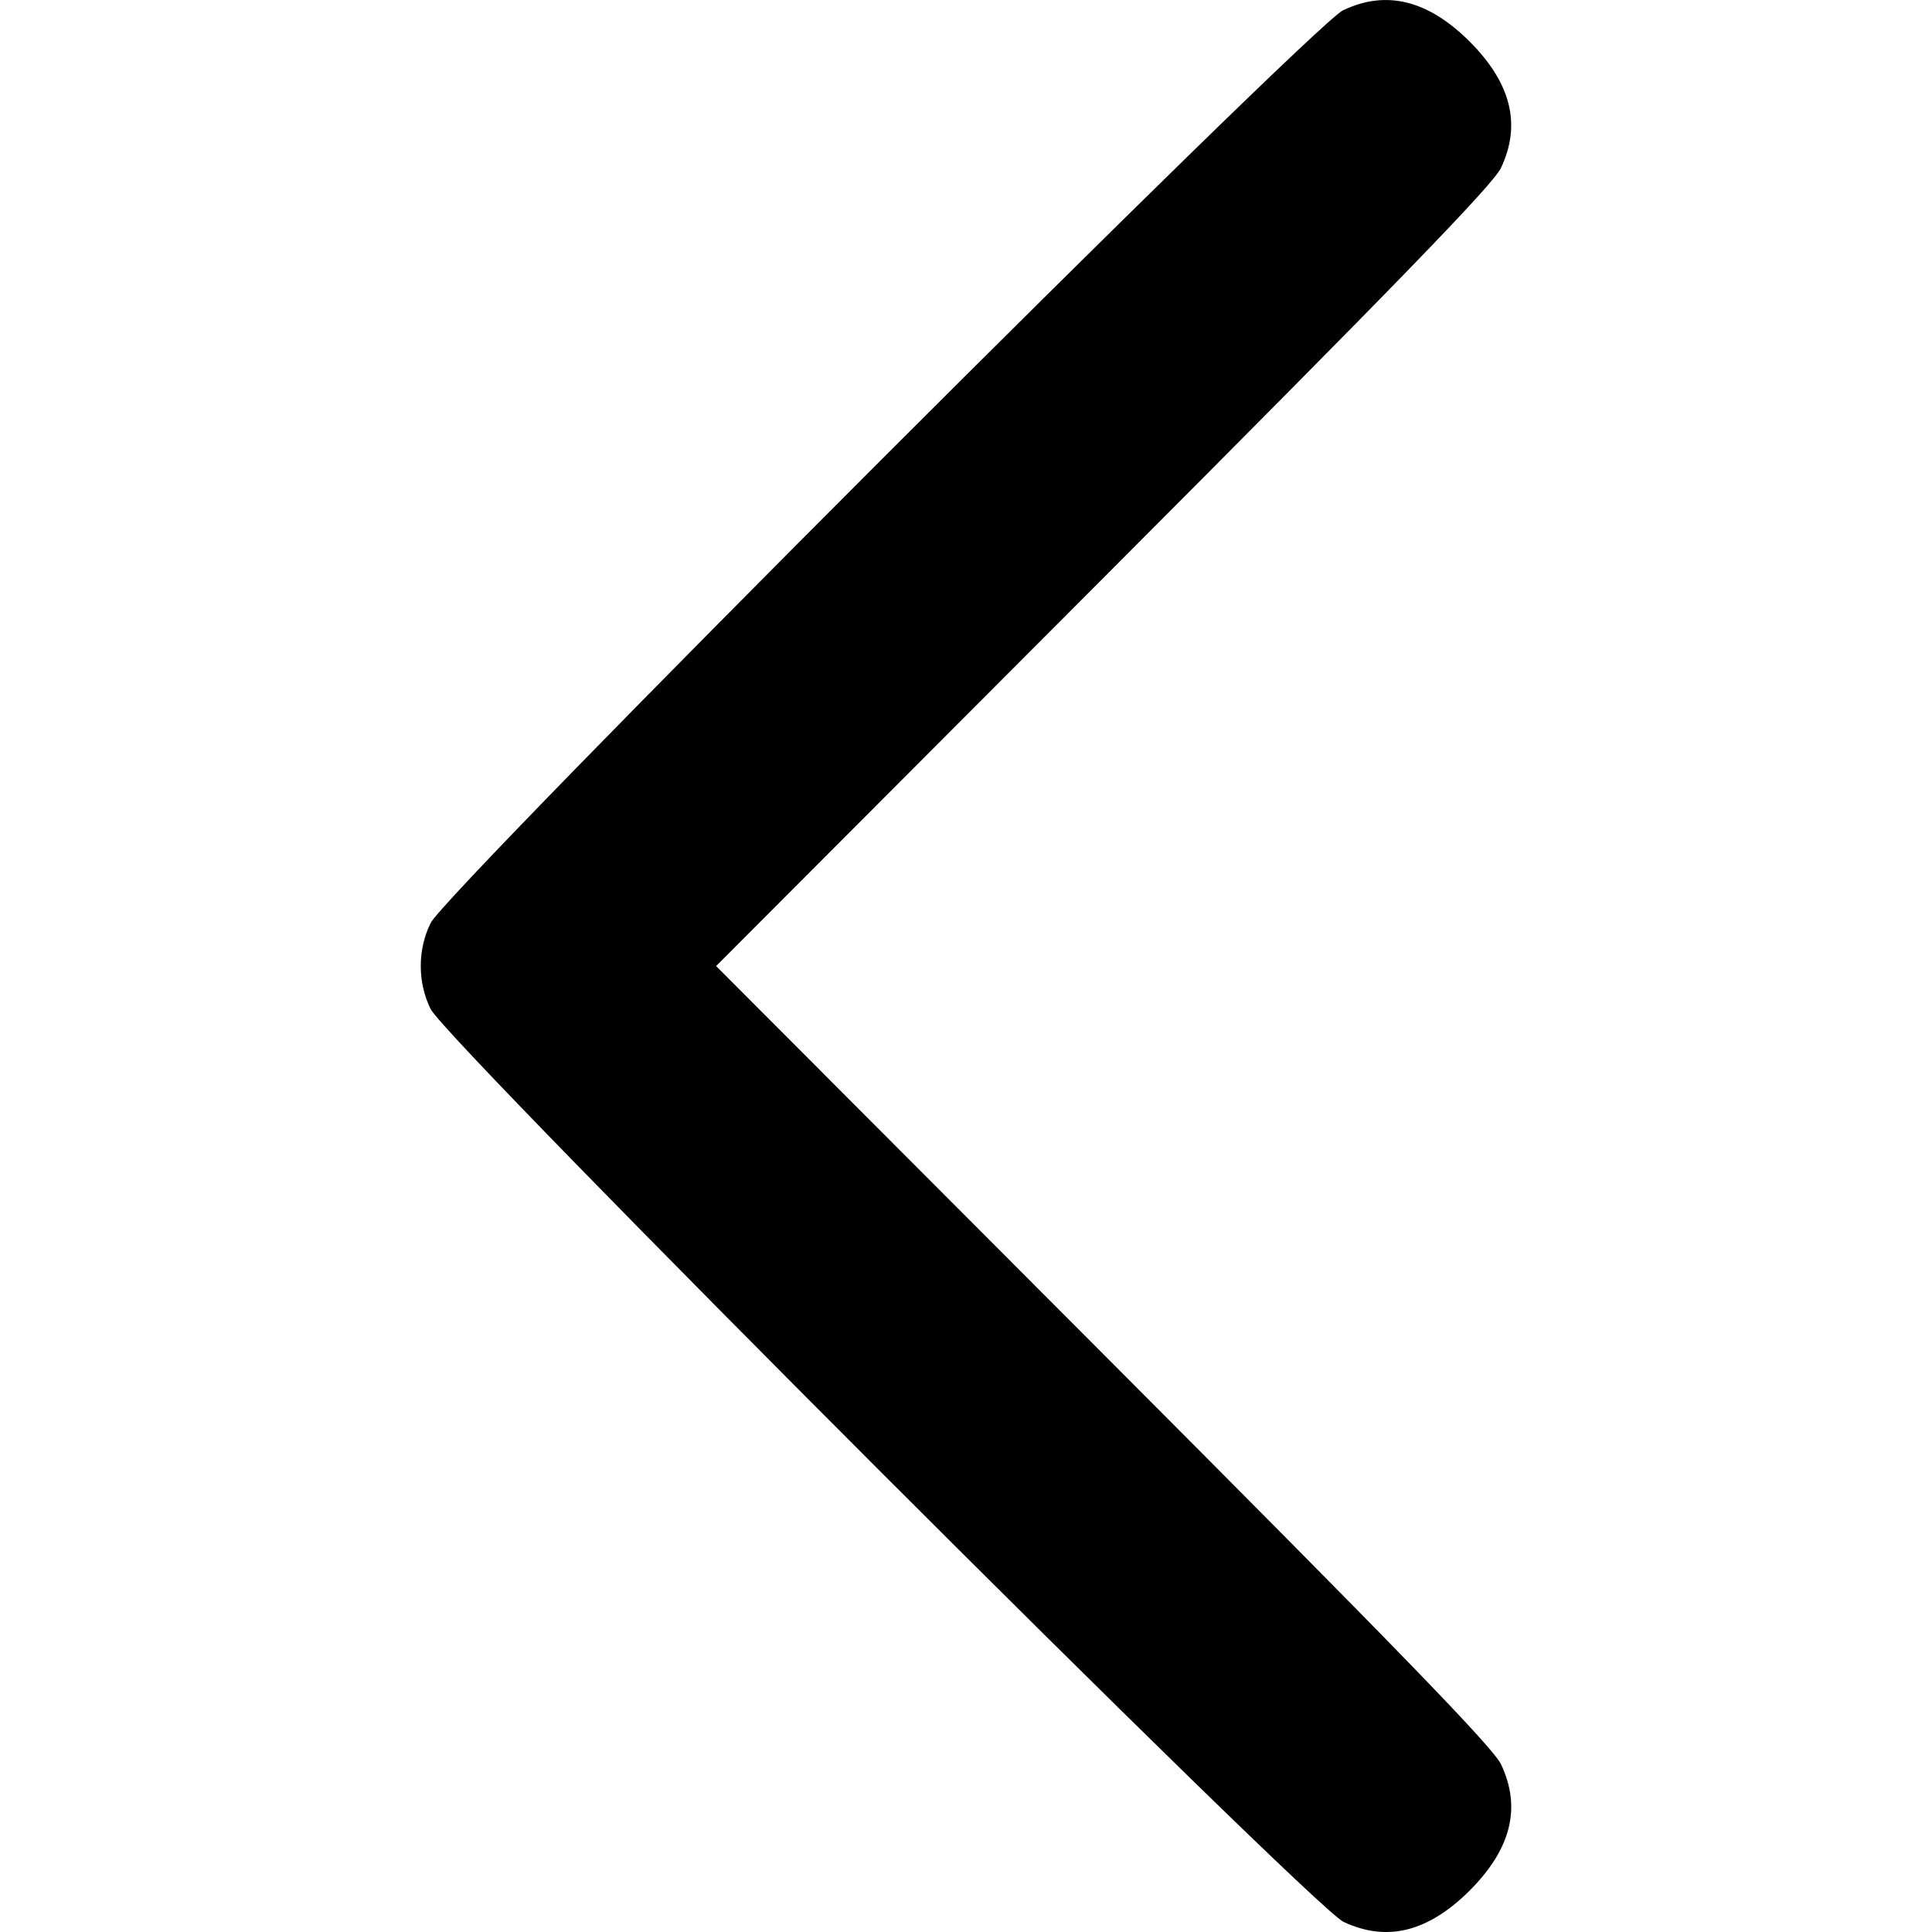 <!-- Generated by IcoMoon.io -->
<svg version="1.1" xmlns="http://www.w3.org/2000/svg" width="32" height="32" viewBox="0 0 32 32">
<title>chevron-left</title>
<path d="M22.247 0.169c-0.525 0.251-14.874 14.603-15.115 15.121-0.103 0.208-0.163 0.452-0.163 0.711s0.060 0.503 0.167 0.72l-0.004-0.010c0.245 0.527 14.593 14.876 15.121 15.121 0.719 0.338 1.401 0.167 2.090-0.519 0.687-0.689 0.858-1.373 0.519-2.090-0.129-0.277-1.732-1.927-6.586-6.793l-6.415-6.429 6.415-6.429c4.854-4.866 6.457-6.516 6.586-6.793 0.338-0.717 0.167-1.401-0.519-2.090-0.689-0.687-1.383-0.86-2.096-0.519z"></path>
</svg>
